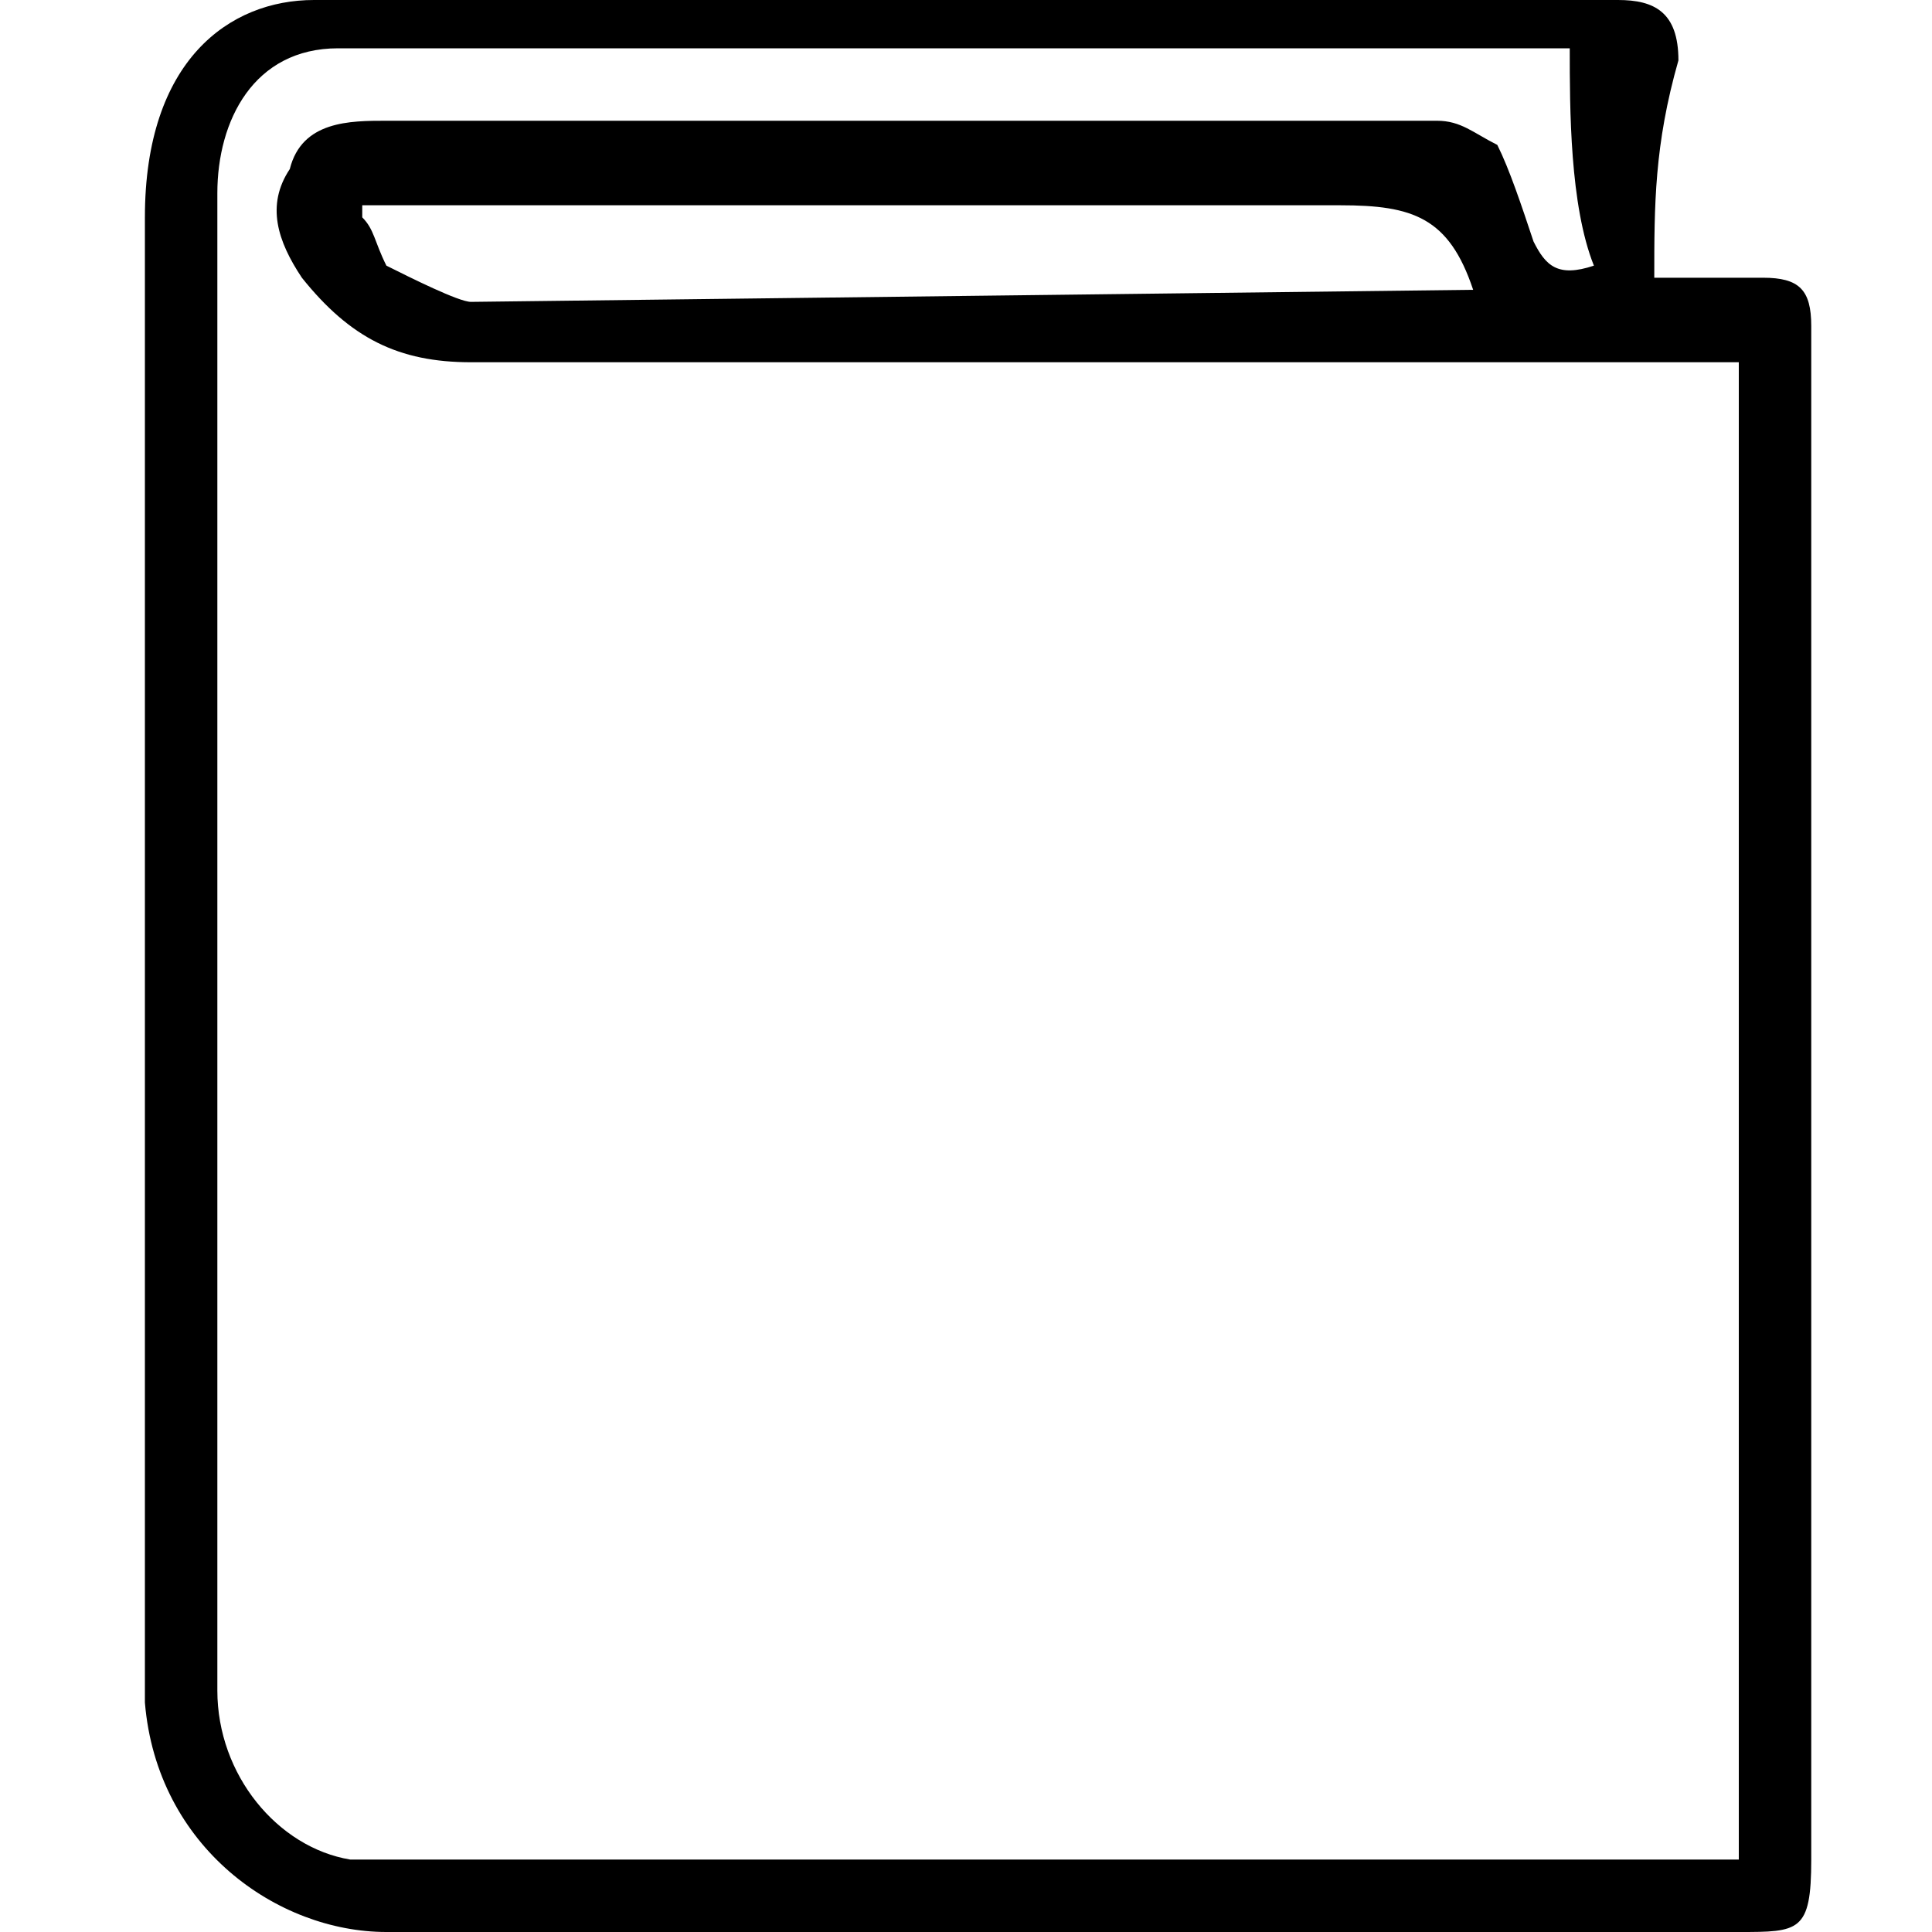<?xml version="1.0" encoding="utf-8"?>
<!-- Generator: Adobe Illustrator 18.1.1, SVG Export Plug-In . SVG Version: 6.00 Build 0)  -->
<svg version="1.1" id="book" xmlns="http://www.w3.org/2000/svg" xmlns:xlink="http://www.w3.org/1999/xlink" x="0px" y="0px"
	 viewBox="0 0 16 16" enable-background="new 0 0 16 16" xml:space="preserve">
<path d="M1.2,1.8C1.2,0.5,1.9,0,2.6,0c3.3,0,7.5,0,10.8,0c0.3,0,0.5,0.1,0.5,0.5c-0.2,0.7-0.2,1.2-0.2,1.8c0.3,0,0.6,0,0.9,0
	S15,2.4,15,2.7v12.7c0,0.6-0.1,0.6-0.6,0.6c-3.4,0-7.8,0-11.2,0c-0.9,0-1.9-0.7-2-1.9L1.2,1.8z M3.9,3c-0.6,0-1-0.2-1.4-0.7
	C2.3,2,2.2,1.7,2.4,1.4C2.5,1,2.9,1,3.2,1c2.6,0,6.1,0,8.7,0c0.2,0,0.3,0.1,0.5,0.2c0.1,0.2,0.2,0.5,0.3,0.8
	c0.1,0.2,0.2,0.3,0.5,0.2c-0.2-0.5-0.2-1.3-0.2-1.8H2.8c-0.7,0-1,0.6-1,1.2V14c0,0.7,0.5,1.3,1.1,1.4h11.5c0-4.1,0-8.2,0-12.4H3.9z
	 M12.2,2.4c-0.2-0.6-0.5-0.7-1.1-0.7c-2.3,0-5.5,0-7.8,0c-0.1,0-0.2,0-0.3,0c0,0,0,0,0,0.1C3.1,1.9,3.1,2,3.2,2.2
	c0.2,0.1,0.6,0.3,0.7,0.3L12.2,2.4z"/>
</svg>
